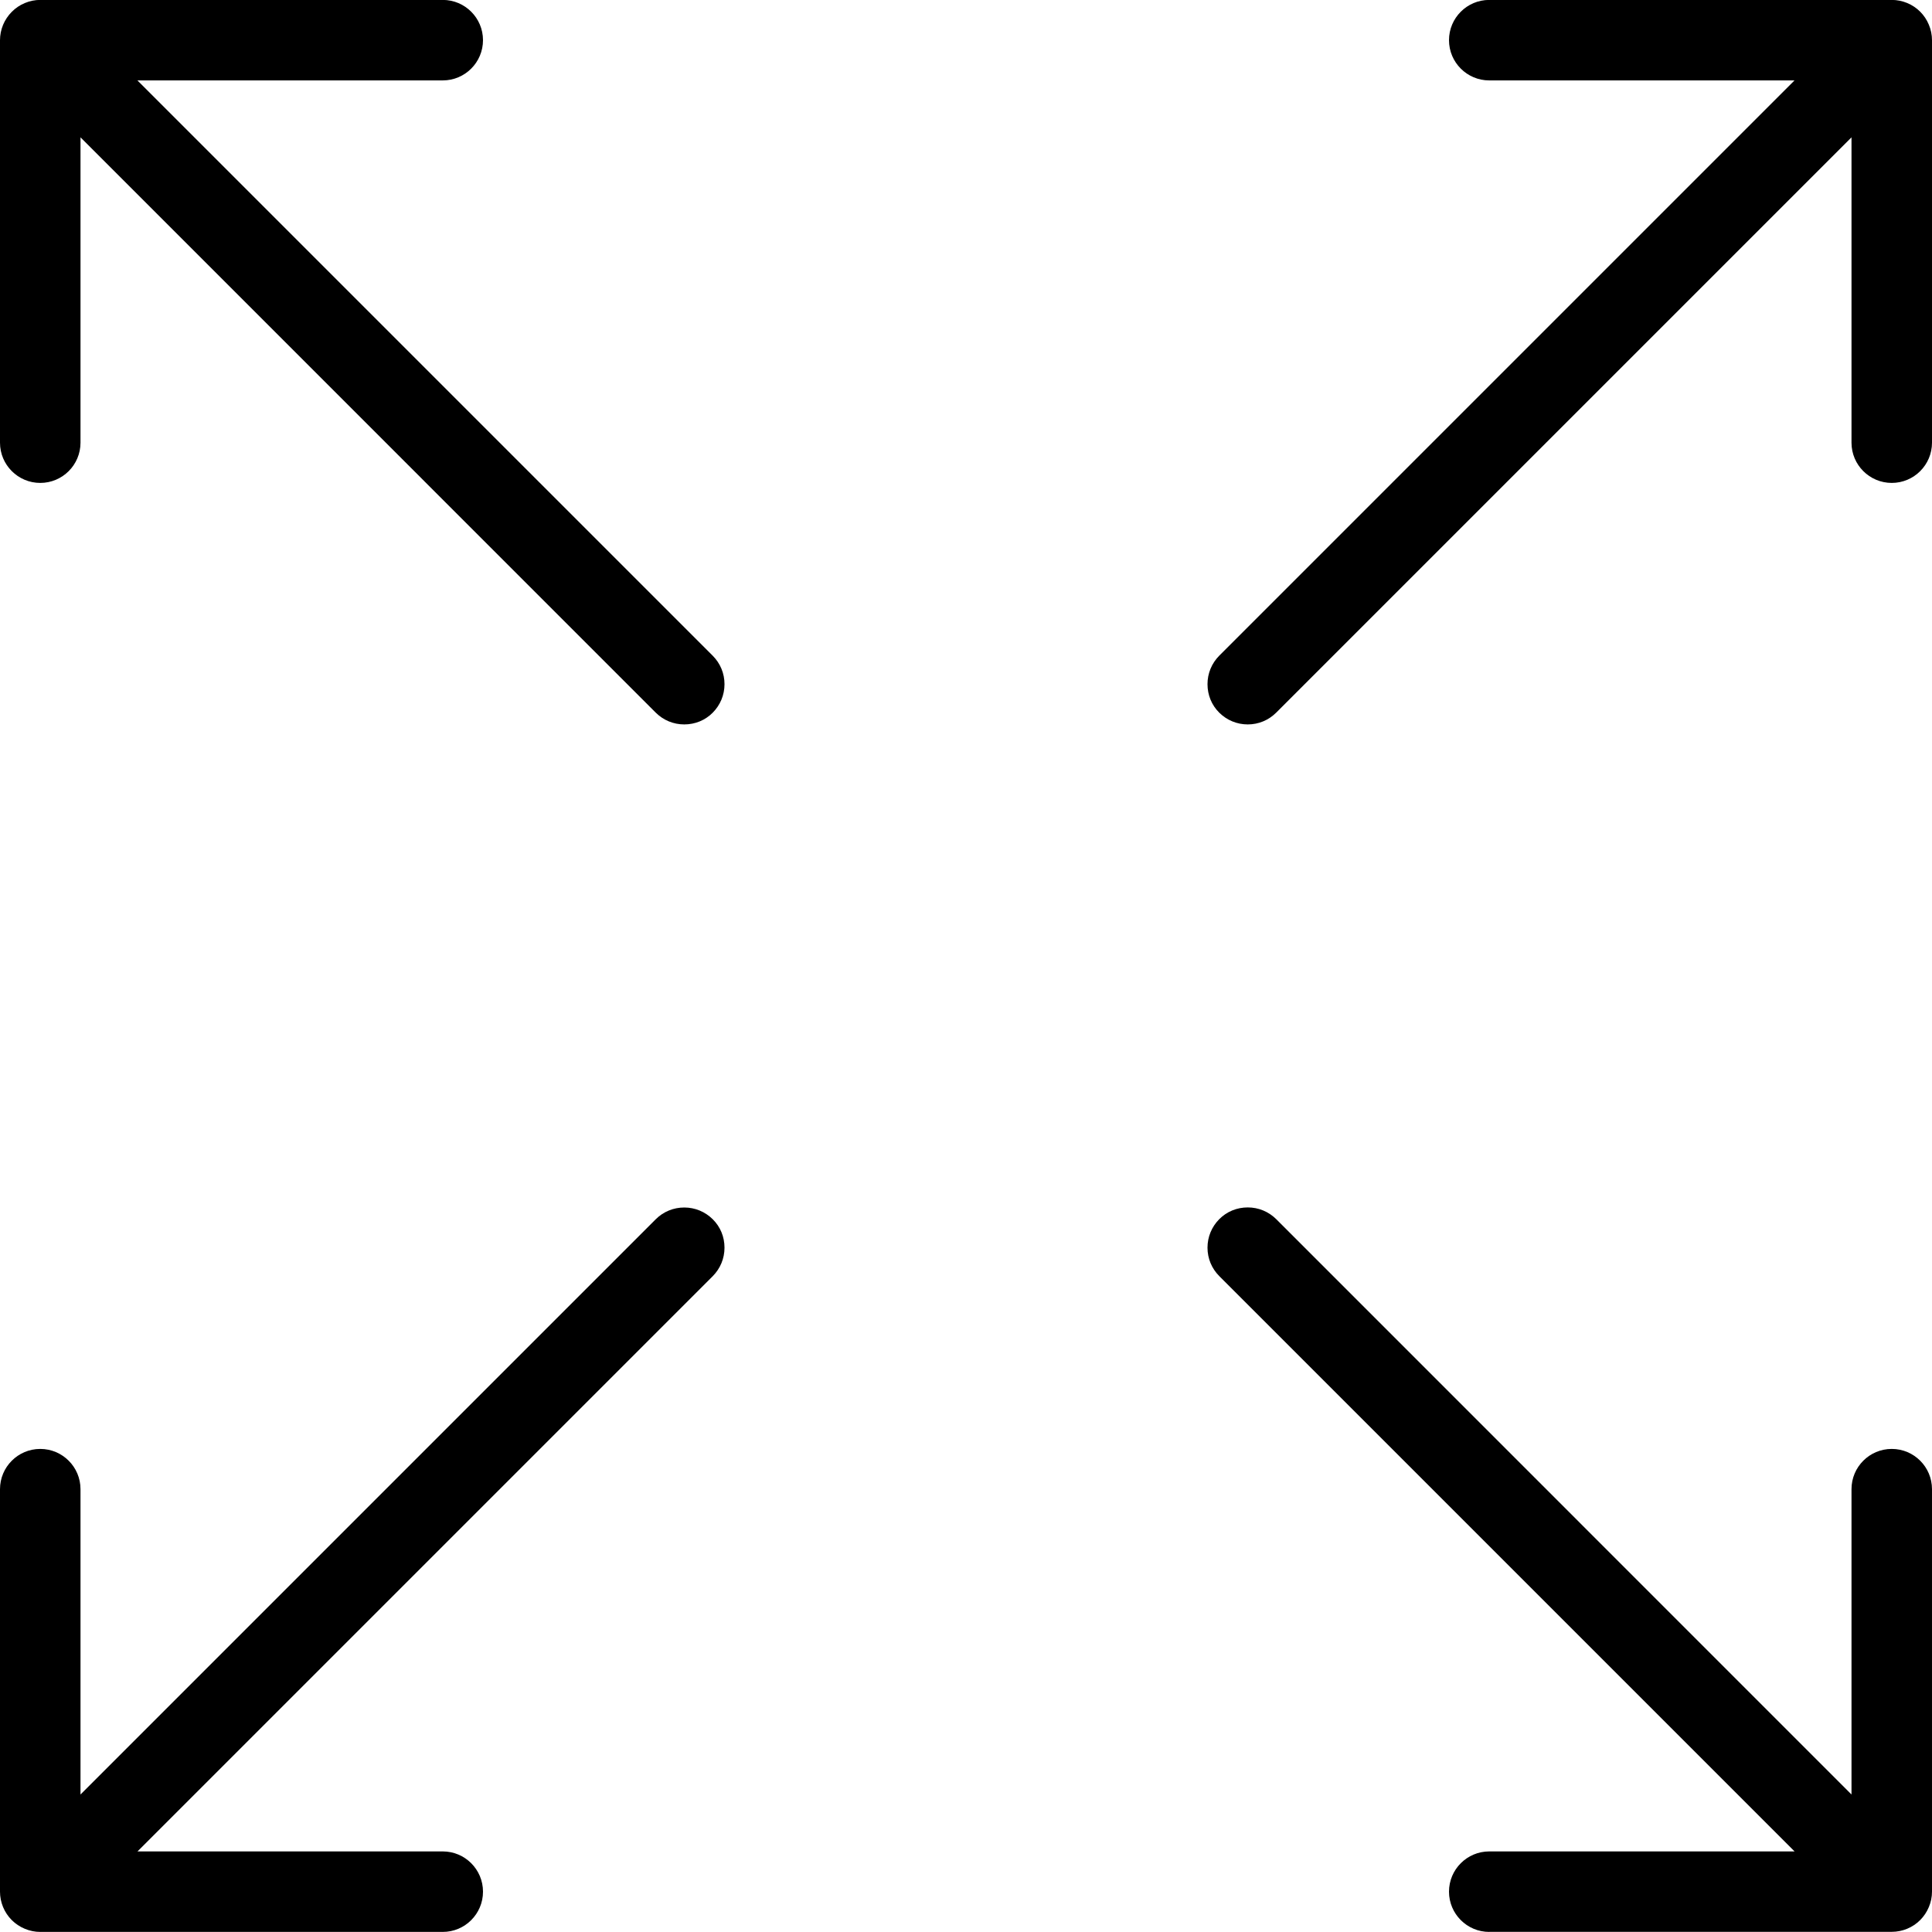 <?xml version="1.0" encoding="utf-8"?>
<!-- Generator: Adobe Illustrator 22.1.0, SVG Export Plug-In . SVG Version: 6.00 Build 0)  -->
<svg version="1.1" id="Layer_1" xmlns="http://www.w3.org/2000/svg" xmlns:xlink="http://www.w3.org/1999/xlink" x="0px" y="0px"
	 viewBox="0 0 24 24" style="enable-background:new 0 0 24 24;" xml:space="preserve">
<g>
	<title>expand-1</title>
	<path d="M15.5,8.999c-0.134,0-0.259-0.052-0.354-0.146S15,8.633,15,8.499s0.052-0.259,0.146-0.354l7.146-7.146H18.5
		c-0.276,0-0.5-0.224-0.5-0.5s0.224-0.5,0.5-0.5h5c0.066,0,0.13,0.013,0.191,0.038c0.123,0.051,0.219,0.147,0.27,0.27
		C23.987,0.369,24,0.433,24,0.499v5c0,0.276-0.224,0.5-0.5,0.5S23,5.775,23,5.499V1.706l-7.146,7.146
		C15.759,8.947,15.634,8.999,15.5,8.999z"/>
	<path d="M0.5,23.999c-0.066,0-0.13-0.013-0.192-0.039c-0.123-0.051-0.219-0.147-0.27-0.27C0.013,23.629,0,23.565,0,23.499v-5
		c0-0.276,0.224-0.5,0.5-0.5s0.5,0.224,0.5,0.5v3.793l7.146-7.146c0.094-0.094,0.22-0.146,0.354-0.146s0.259,0.052,0.354,0.146
		S9,15.365,9,15.499s-0.052,0.259-0.146,0.354l-7.146,7.146H5.5c0.276,0,0.5,0.224,0.5,0.5s-0.224,0.5-0.5,0.5H0.5z"/>
	<path d="M8.5,8.999c-0.134,0-0.259-0.052-0.354-0.146L1,1.706v3.793c0,0.276-0.224,0.5-0.5,0.5S0,5.775,0,5.499v-5
		c0-0.065,0.013-0.129,0.038-0.19c0.051-0.122,0.149-0.221,0.27-0.271C0.37,0.012,0.434-0.001,0.5-0.001h5
		c0.276,0,0.5,0.224,0.5,0.5s-0.224,0.5-0.5,0.5H1.707l7.146,7.146C8.948,8.24,9,8.365,9,8.499S8.948,8.758,8.854,8.853
		S8.634,8.999,8.5,8.999z"/>
	<path d="M18.5,23.999c-0.276,0-0.5-0.224-0.5-0.5s0.224-0.5,0.5-0.5h3.793l-7.146-7.146C15.052,15.758,15,15.633,15,15.499
		s0.052-0.259,0.146-0.354s0.22-0.146,0.354-0.146s0.259,0.052,0.354,0.146L23,22.292v-3.793c0-0.276,0.224-0.5,0.5-0.5
		s0.5,0.224,0.5,0.5v5c0,0.066-0.013,0.13-0.039,0.191c-0.051,0.123-0.147,0.219-0.27,0.27c-0.061,0.025-0.125,0.038-0.191,0.038
		H18.5z"/>
</g>
</svg>
